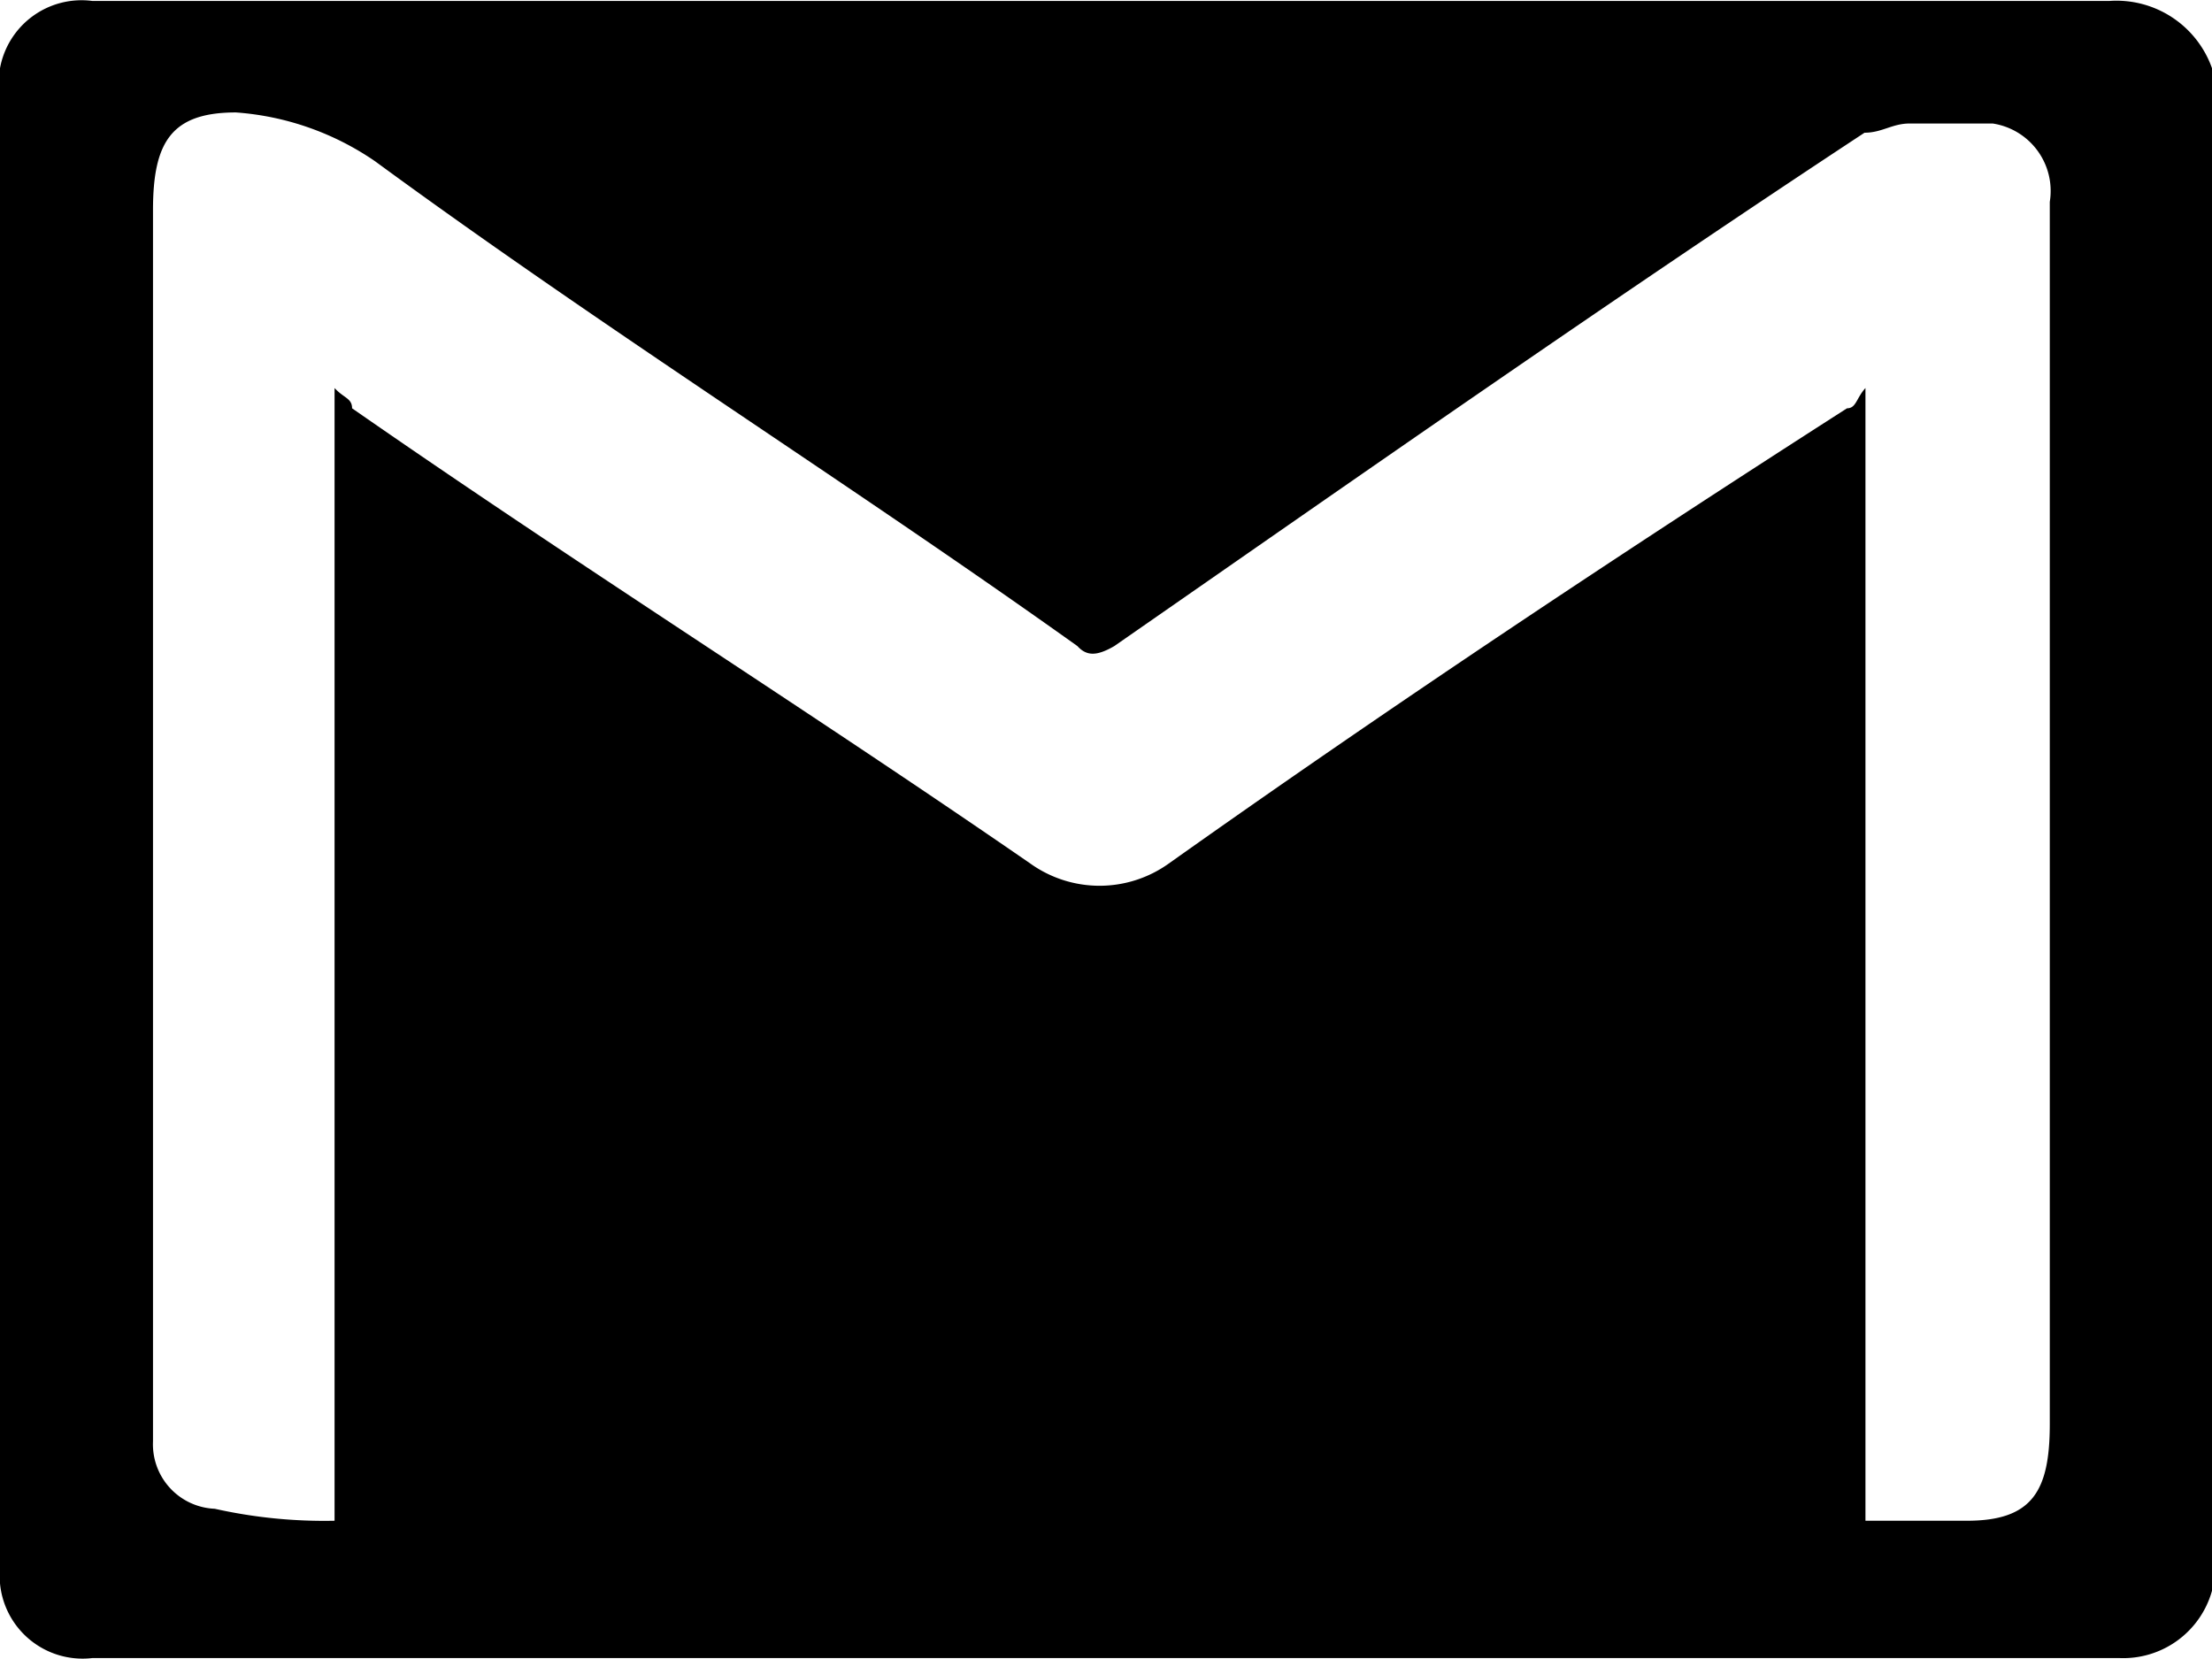 <svg xmlns="http://www.w3.org/2000/svg" width="24" height="18" viewBox="0 0 24 18"><path d="M28.5,8.24V24.76a1,1,0,0,1-1,.73h-22a.9.9,0,0,1-1-.81,1,1,0,0,1,0-.24V8.24a.9.9,0,0,1,1-.73H27.39A1.1,1.1,0,0,1,28.5,8.24ZM8.13,24V11.71c.1.11.19.11.19.22,2.46,1.71,4.91,3.25,7.36,4.94a1.29,1.29,0,0,0,1.5,0c2.41-1.71,4.91-3.37,7.36-4.94.1,0,.1-.11.2-.22V24h1.1c.71,0,.9-.32.9-1.05V9.69a.74.74,0,0,0-.62-.85h-.9c-.19,0-.3.1-.49.1-2.72,1.79-5.42,3.68-8.14,5.57-.19.11-.3.11-.4,0-2.51-1.79-5.11-3.42-7.62-5.26a3.05,3.05,0,0,0-1.51-.53c-.7,0-.9.32-.9,1.06V23.14a.7.7,0,0,0,.67.73h0A5.44,5.44,0,0,0,8.13,24Z" transform="translate(-4.5 -7.5)"/></svg>